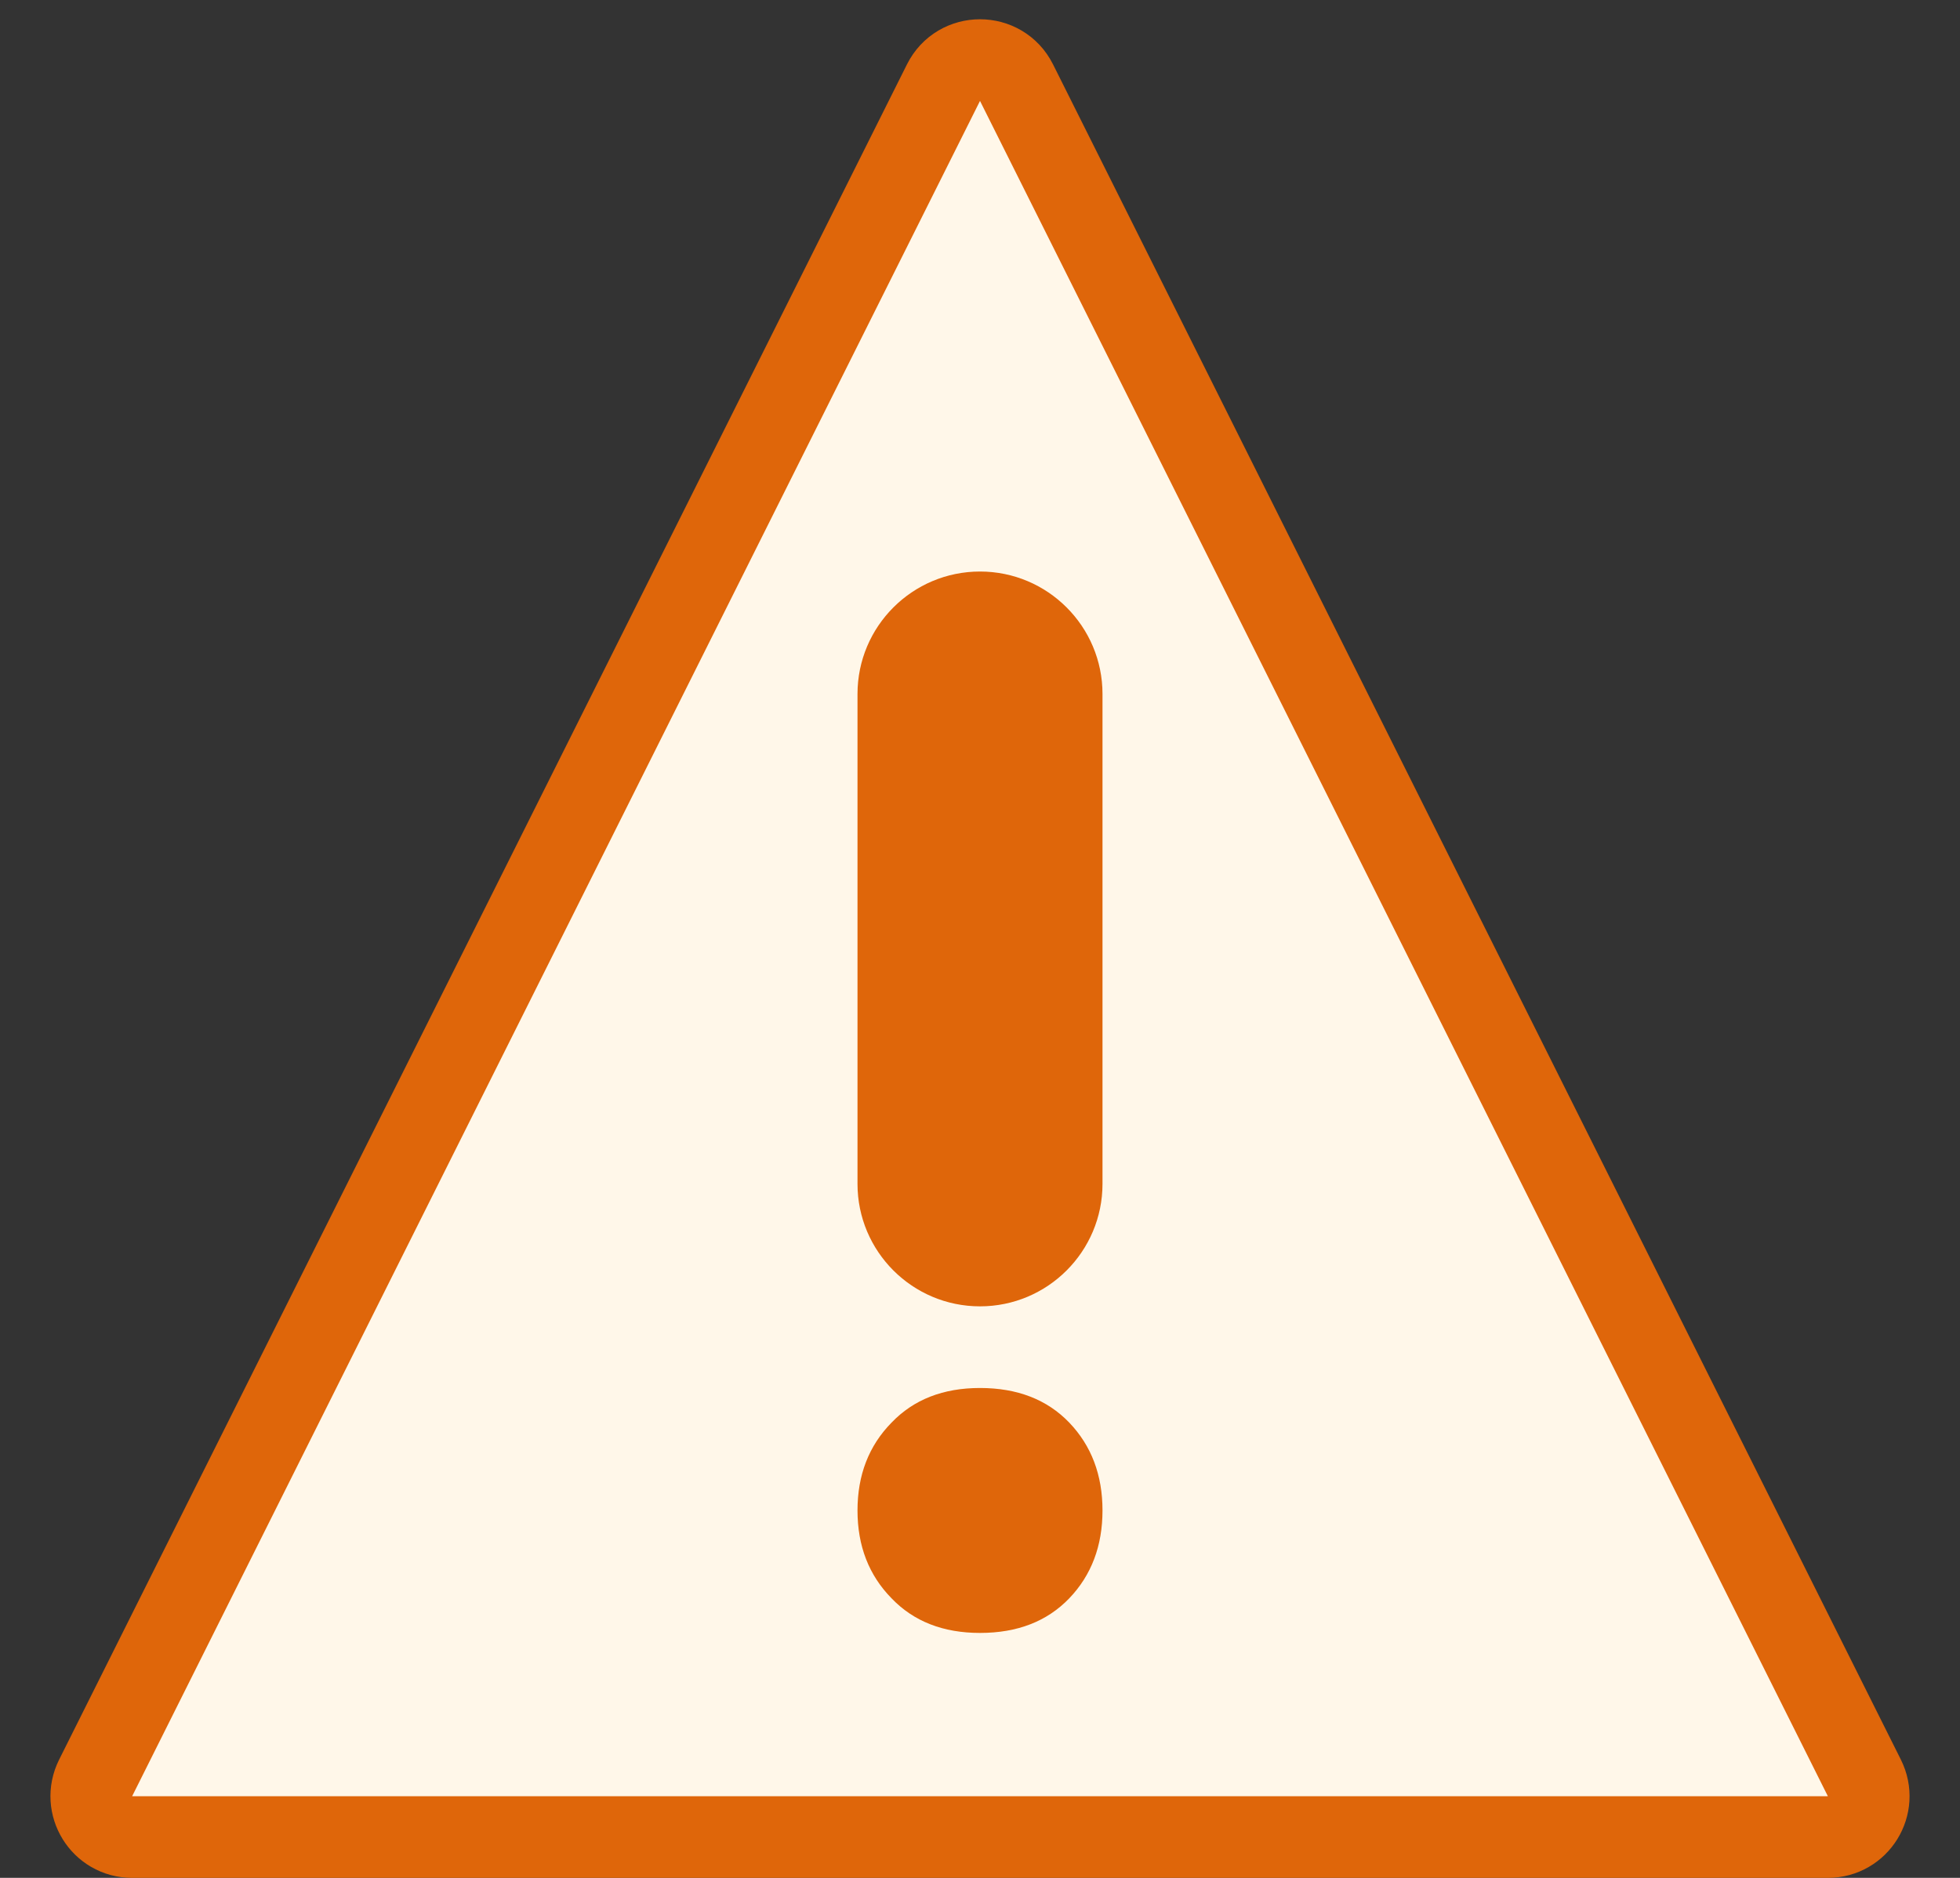 <svg width="24" height="23" viewBox="0 0 24 23" fill="none" xmlns="http://www.w3.org/2000/svg">
<rect x="0" y="0" width="24" height="23" fill="#333333" stroke="none"/>
<path d="M1.171 21.776L11.553 1.012C11.737 0.644 12.263 0.644 12.447 1.012L22.829 21.776C22.995 22.109 22.754 22.5 22.382 22.5H1.618C1.246 22.5 1.005 22.109 1.171 21.776Z" fill="#FFF7E9" stroke="#DF660A"/>
<path d="M12 16C11.172 16 10.5 15.328 10.5 14.5L10.5 8.5C10.5 7.672 11.172 7 12 7V7C12.828 7 13.5 7.672 13.5 8.5L13.5 14.5C13.5 15.328 12.828 16 12 16V16Z" fill="#DF660A"/>
<path d="M13.5 18.5C13.5 18.934 13.364 19.293 13.093 19.576C12.821 19.859 12.457 20 12 20C11.549 20 11.188 19.859 10.917 19.576C10.639 19.293 10.5 18.934 10.5 18.5C10.5 18.066 10.639 17.707 10.917 17.424C11.188 17.141 11.549 17 12 17C12.457 17 12.821 17.141 13.093 17.424C13.364 17.707 13.5 18.066 13.5 18.5Z" fill="#DF660A"/>
</svg>

